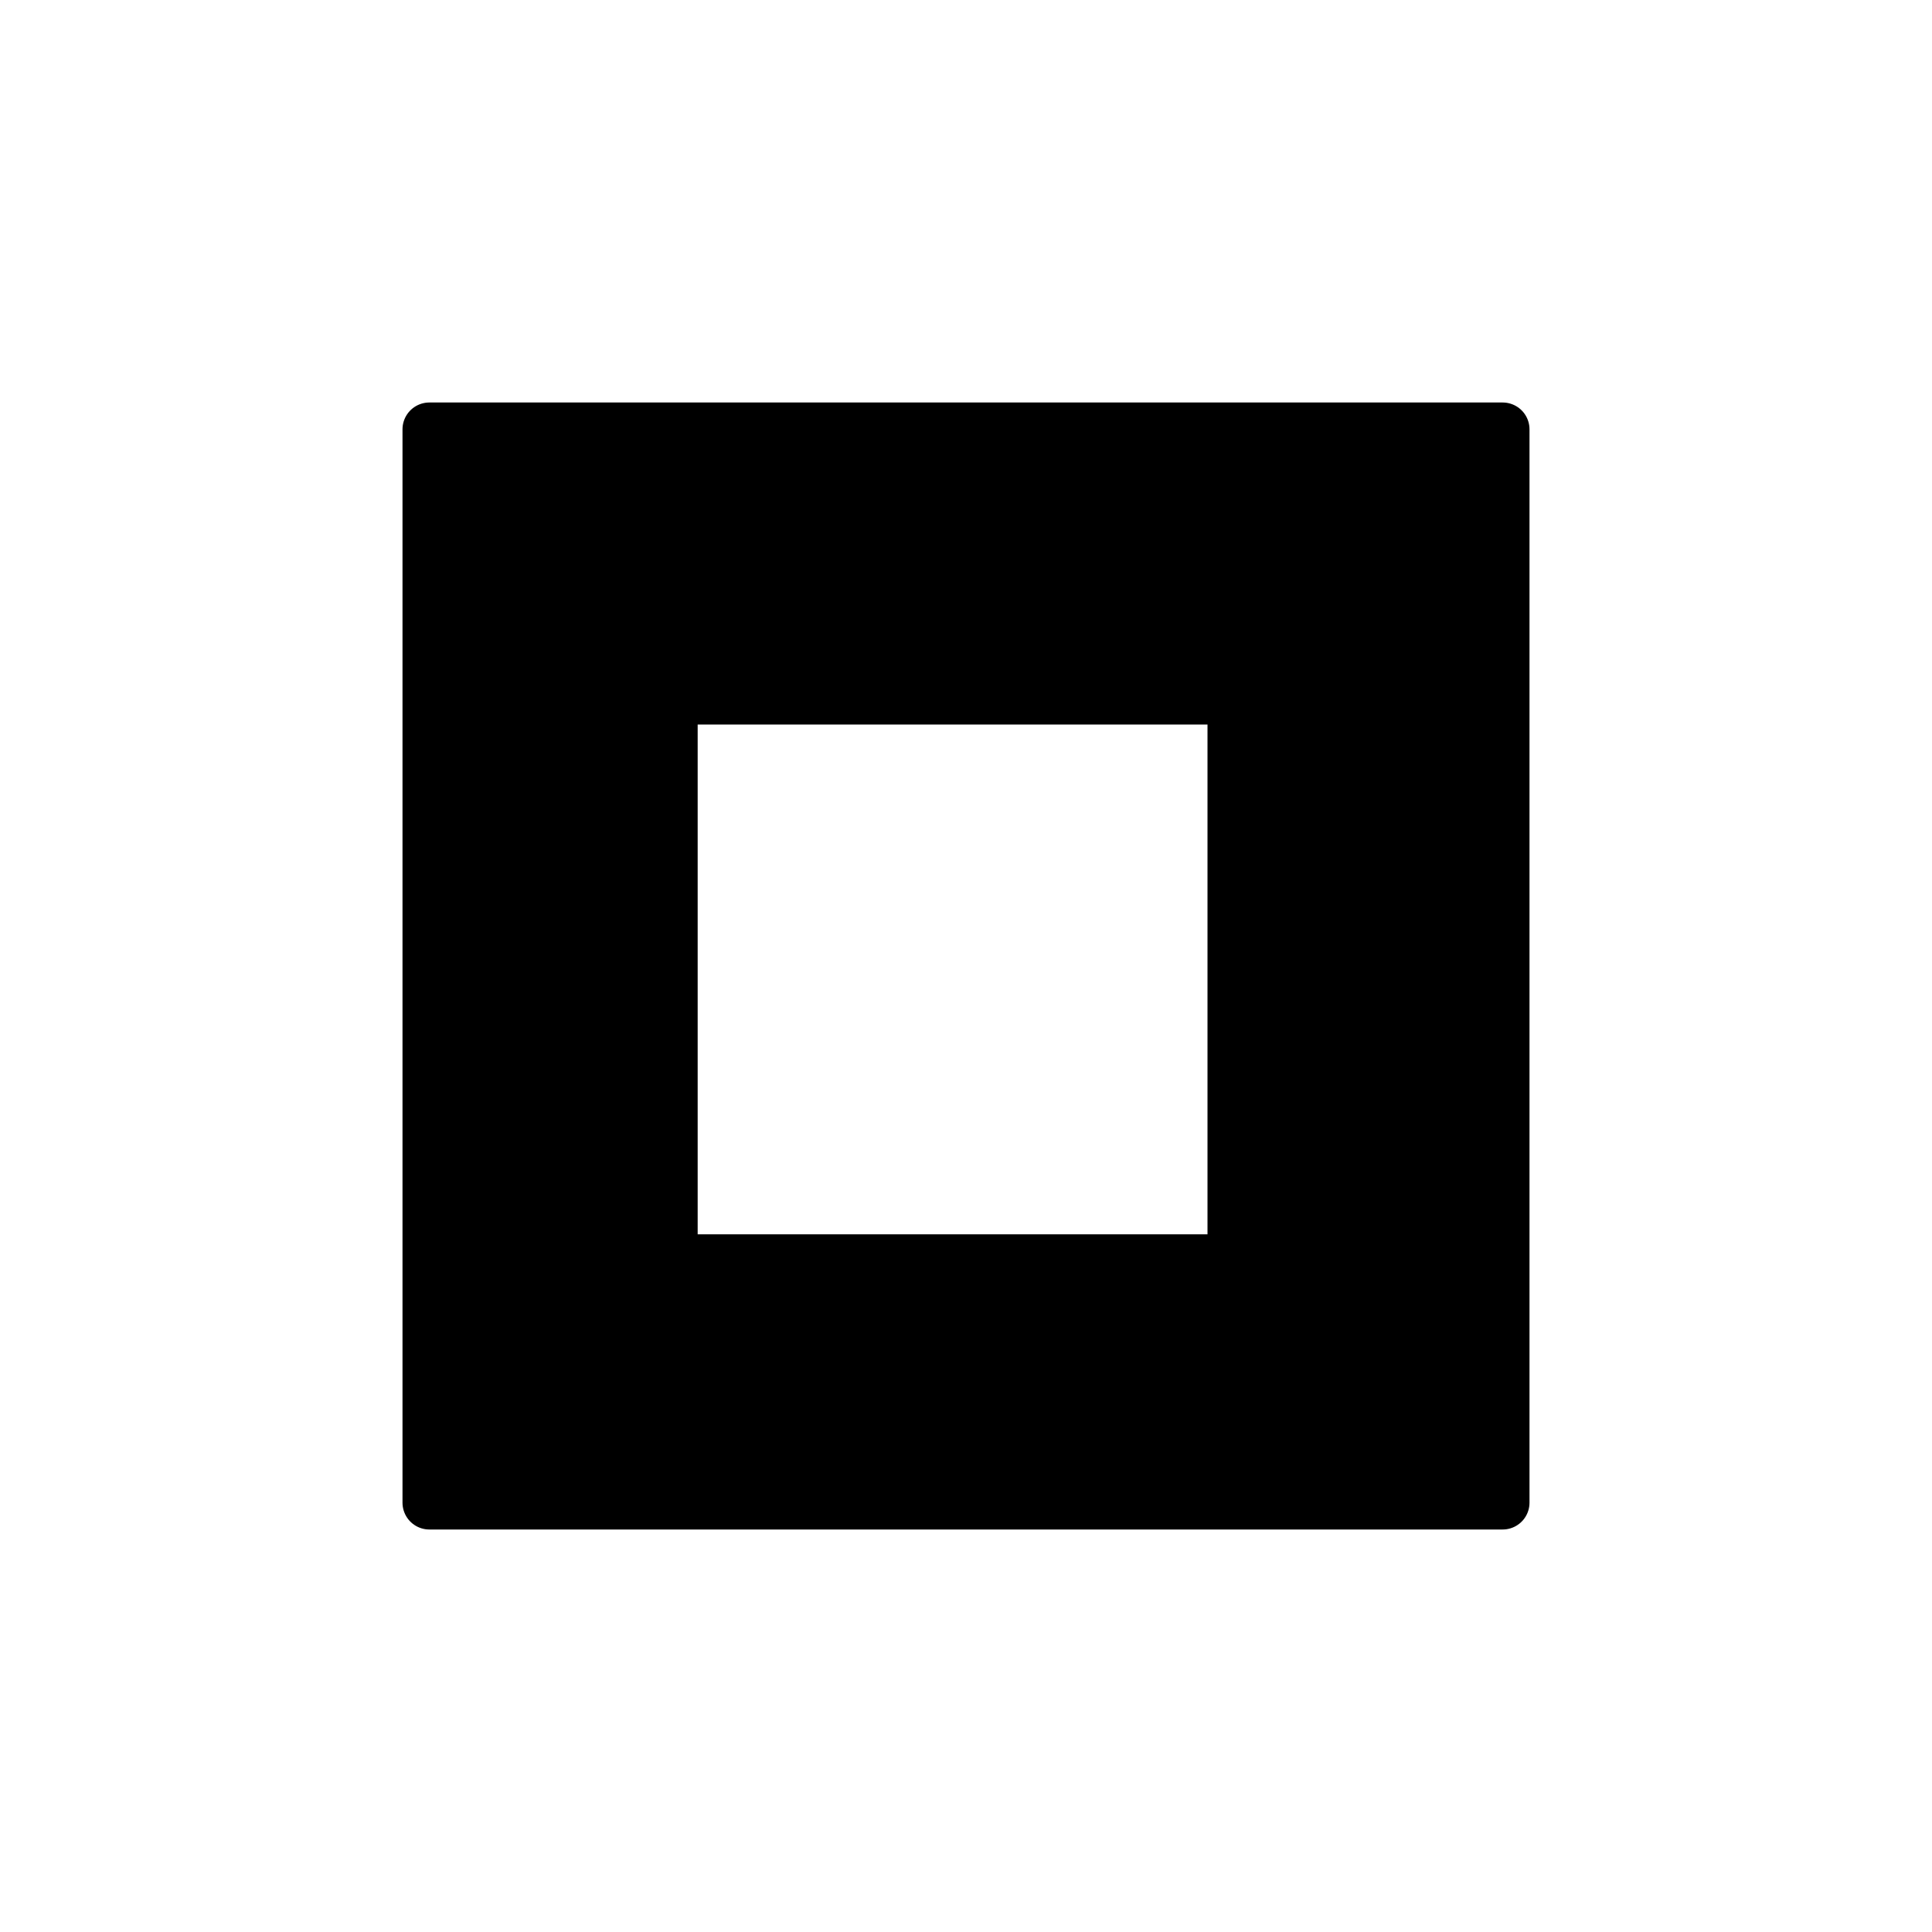 <svg viewBox="0 0 72 72" xmlns="http://www.w3.org/2000/svg"><path fill-rule="evenodd" d="M16 16h40v40H16V16zm9 10h21v21H25V26z" clip-rule="evenodd"/><g fill="none" stroke="#000" stroke-linecap="round" stroke-linejoin="round" stroke-width="2"><path d="M56 16H16v40h40V16z"/><path d="M46 26H25v21h21V26z"/></g></svg>